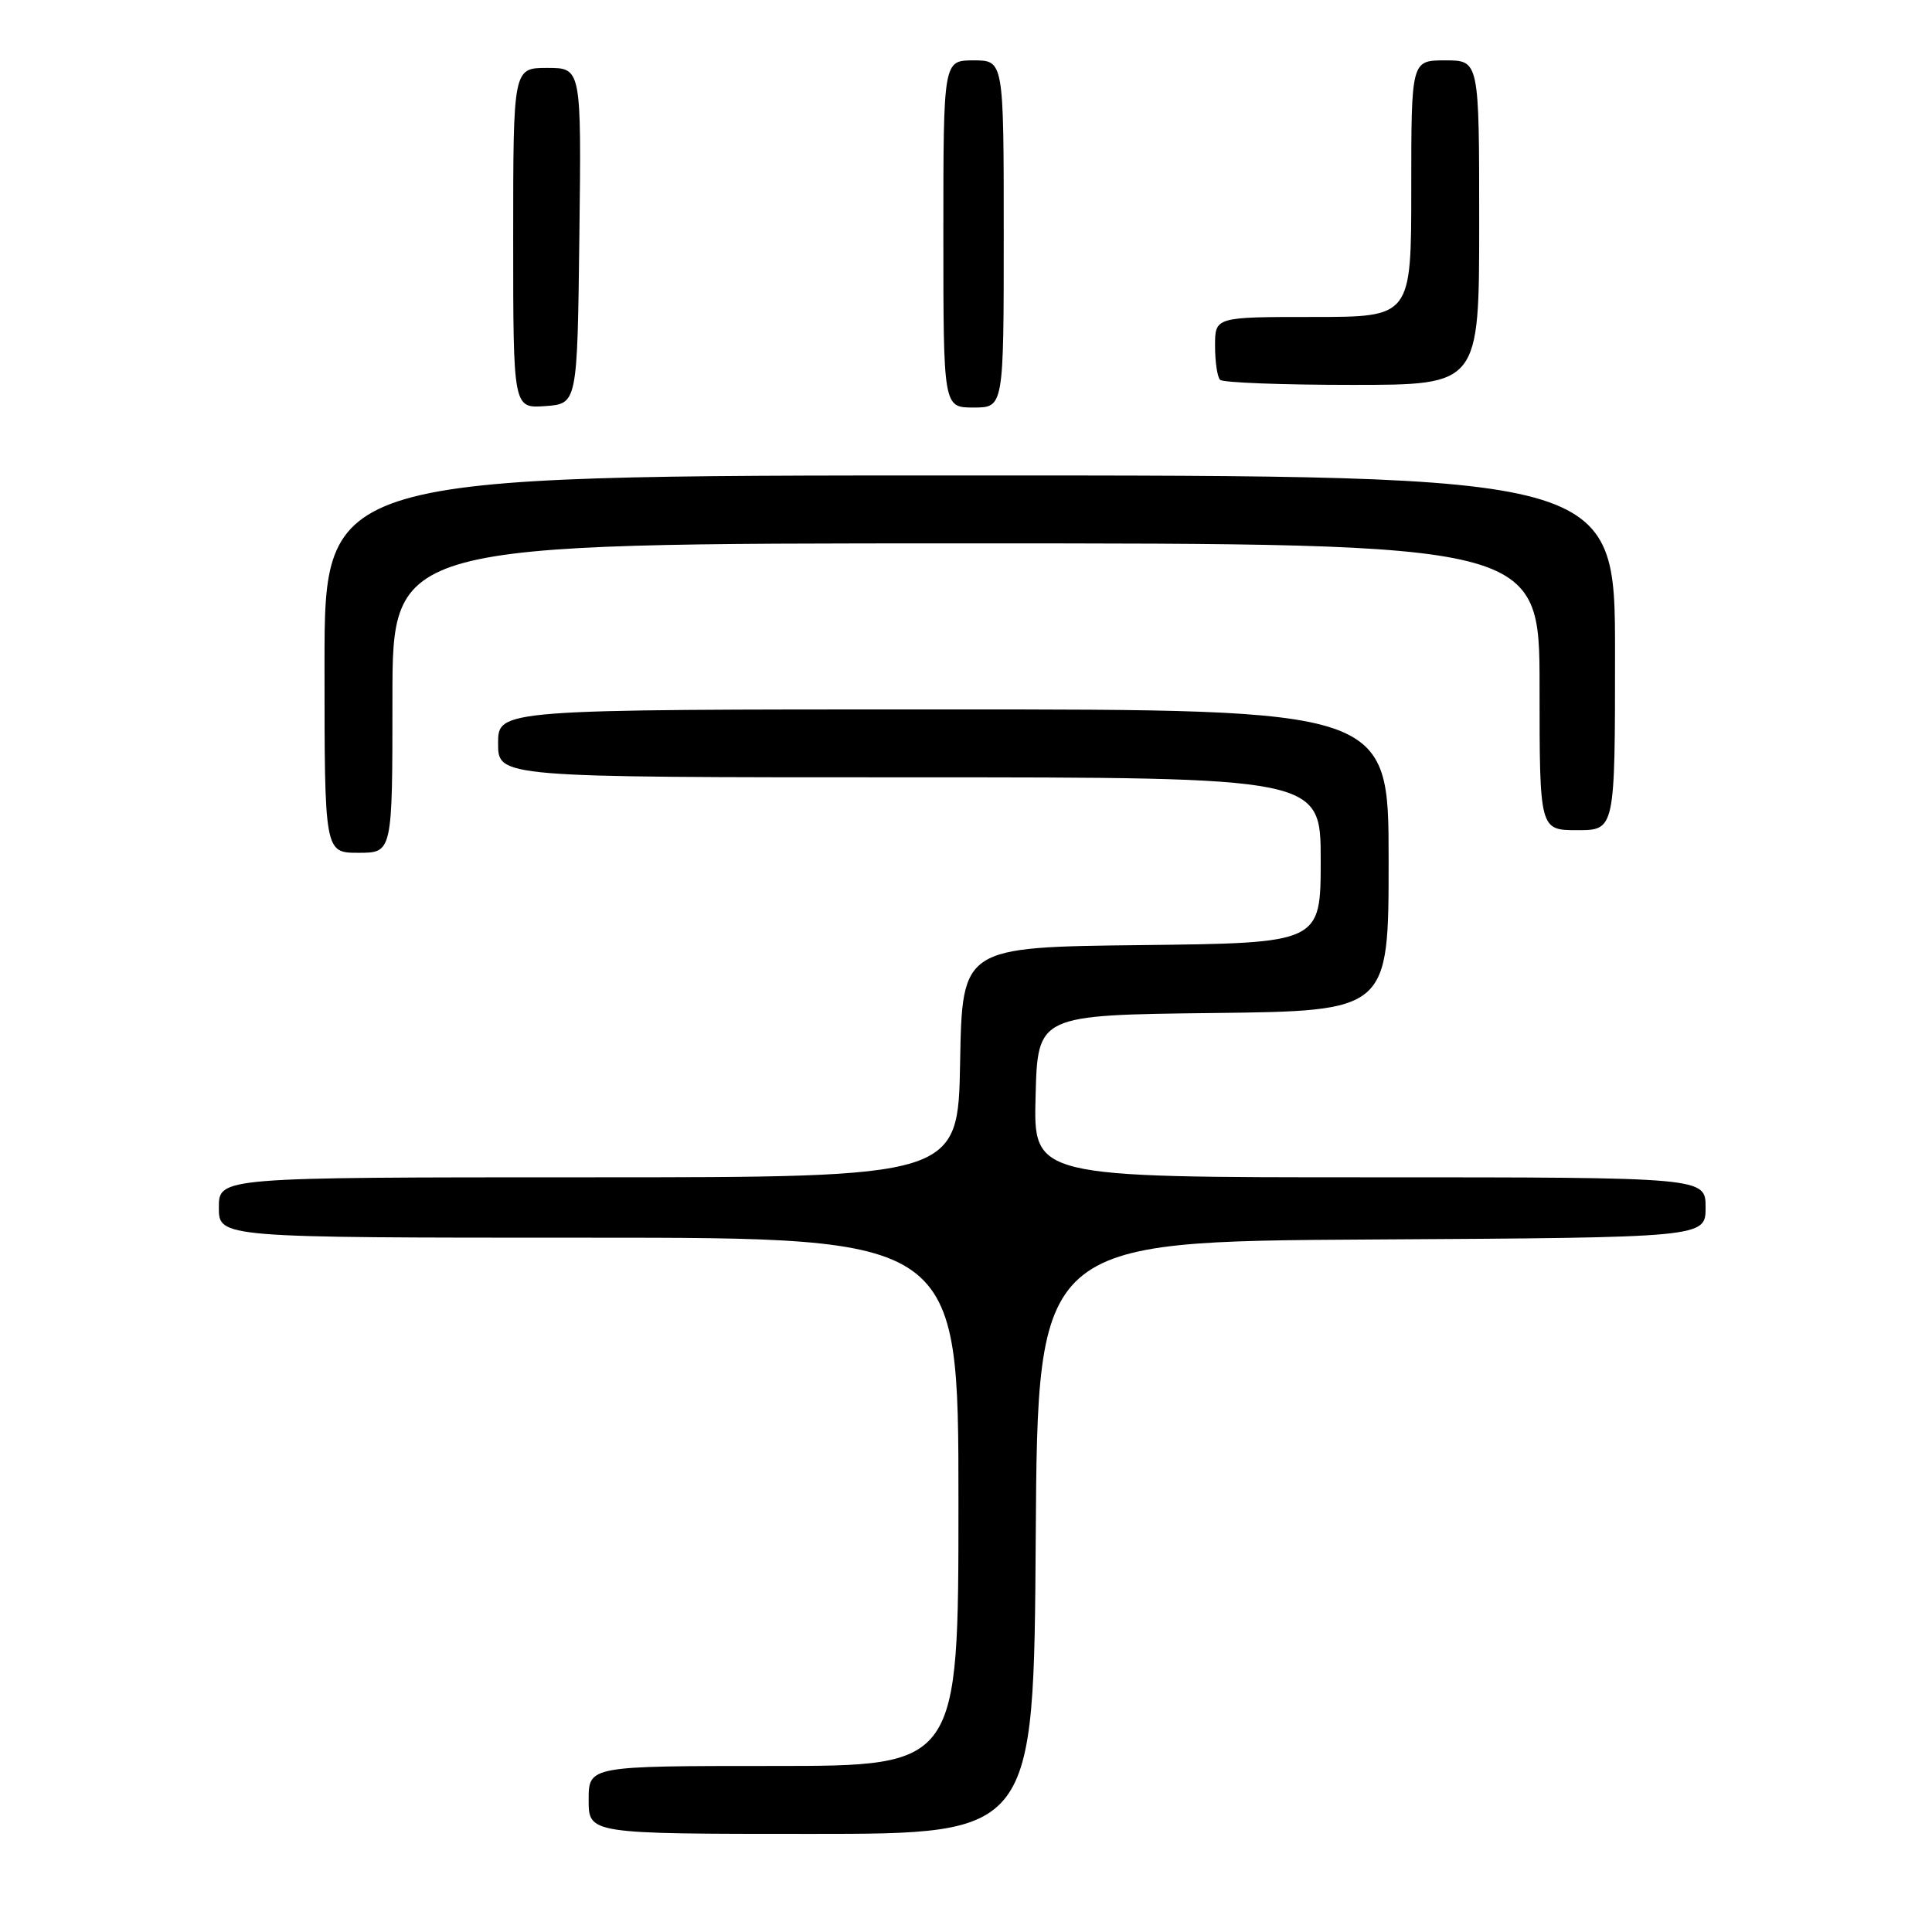 <?xml version="1.0" encoding="UTF-8" standalone="no"?>
<!DOCTYPE svg PUBLIC "-//W3C//DTD SVG 1.1//EN" "http://www.w3.org/Graphics/SVG/1.1/DTD/svg11.dtd" >
<svg xmlns="http://www.w3.org/2000/svg" xmlns:xlink="http://www.w3.org/1999/xlink" version="1.1" viewBox="0 0 256 256">
 <g >
 <path fill="currentColor"
d=" M 137.24 203.75 C 137.50 164.50 137.50 164.50 181.75 164.24 C 226.00 163.98 226.00 163.98 226.00 159.99 C 226.00 156.00 226.00 156.00 181.47 156.00 C 136.93 156.00 136.93 156.00 137.22 145.25 C 137.50 134.50 137.50 134.50 160.75 134.23 C 184.00 133.96 184.00 133.96 184.00 113.98 C 184.00 94.00 184.00 94.00 125.00 94.00 C 66.00 94.00 66.00 94.00 66.00 98.50 C 66.00 103.00 66.00 103.00 120.50 103.00 C 175.00 103.00 175.00 103.00 175.00 113.98 C 175.00 124.96 175.00 124.96 151.25 125.23 C 127.50 125.50 127.50 125.50 127.22 140.75 C 126.95 156.00 126.95 156.00 77.97 156.00 C 29.00 156.00 29.00 156.00 29.00 160.00 C 29.00 164.00 29.00 164.00 78.00 164.00 C 127.00 164.00 127.00 164.00 127.00 199.00 C 127.00 234.00 127.00 234.00 102.50 234.00 C 78.00 234.00 78.00 234.00 78.00 238.50 C 78.00 243.00 78.00 243.00 107.49 243.00 C 136.98 243.00 136.98 243.00 137.24 203.75 Z  M 52.00 92.50 C 52.00 72.00 52.00 72.00 128.00 72.00 C 204.00 72.00 204.00 72.00 204.00 91.00 C 204.00 110.00 204.00 110.00 209.00 110.00 C 214.00 110.00 214.00 110.00 214.00 86.50 C 214.00 63.00 214.00 63.00 128.50 63.00 C 43.00 63.00 43.00 63.00 43.00 88.00 C 43.00 113.00 43.00 113.00 47.50 113.00 C 52.00 113.00 52.00 113.00 52.00 92.50 Z  M 76.77 31.25 C 77.04 9.00 77.04 9.00 72.52 9.00 C 68.00 9.00 68.00 9.00 68.00 31.56 C 68.00 54.11 68.00 54.11 72.25 53.81 C 76.50 53.50 76.50 53.50 76.77 31.25 Z  M 133.00 31.00 C 133.00 8.00 133.00 8.00 129.00 8.00 C 125.00 8.00 125.00 8.00 125.00 31.00 C 125.00 54.00 125.00 54.00 129.00 54.00 C 133.00 54.00 133.00 54.00 133.00 31.00 Z  M 196.00 29.50 C 196.00 8.00 196.00 8.00 191.50 8.00 C 187.00 8.00 187.00 8.00 187.00 25.00 C 187.00 42.00 187.00 42.00 174.00 42.00 C 161.00 42.00 161.00 42.00 161.00 45.83 C 161.00 47.94 161.30 49.97 161.67 50.33 C 162.03 50.70 169.91 51.00 179.17 51.00 C 196.00 51.00 196.00 51.00 196.00 29.50 Z "/>
</g>
</svg>